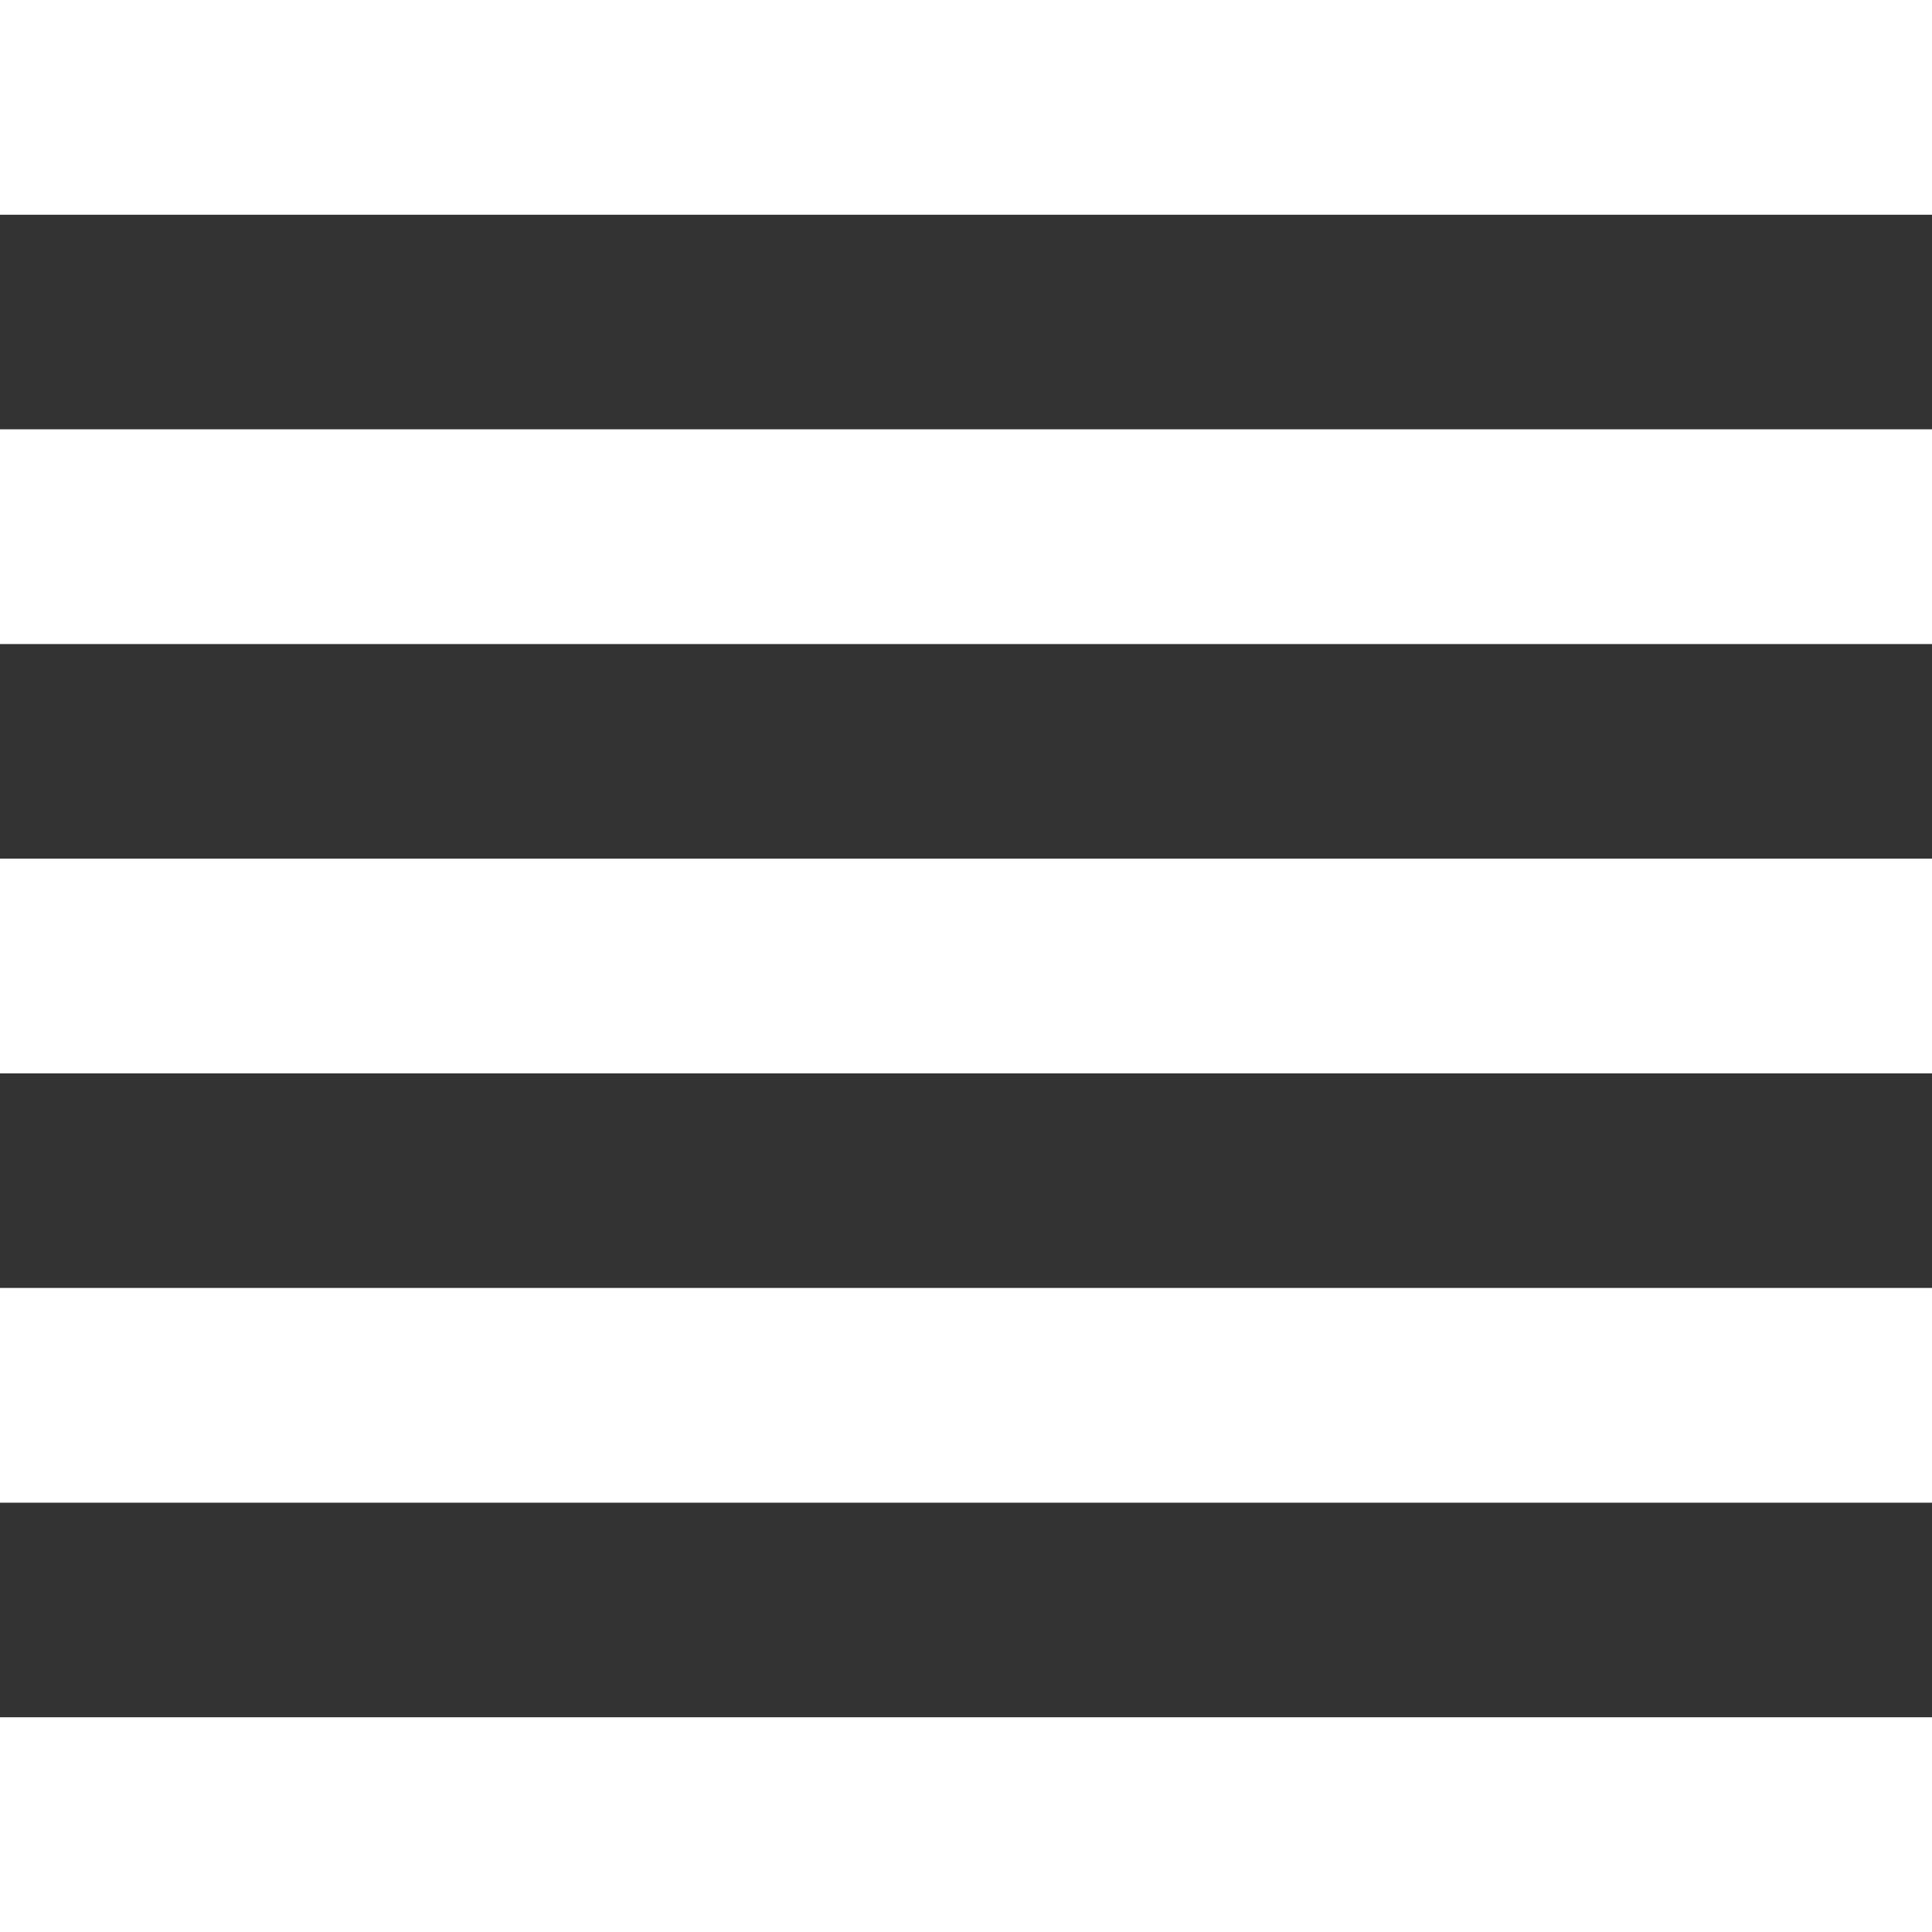 <?xml version="1.0" encoding="UTF-8"?>
<svg width="14px" height="14px" viewBox="0 0 14 14" version="1.1" xmlns="http://www.w3.org/2000/svg" xmlns:xlink="http://www.w3.org/1999/xlink">
    <rect x="0" y="0" width="14" height="14" fill="#333333" stroke="none"/>
    <!-- Generator: Sketch 48.2 (47327) - http://www.bohemiancoding.com/sketch -->
    <title>text_dist</title>
    <desc>Created with Sketch.</desc>
    <defs></defs>
    <g id="Design-Text-Edit" stroke="none" stroke-width="1" fill="none" fill-rule="evenodd" transform="translate(-1856, -483)">
        <g id="Window/Proporties" transform="translate(1596, 53)" fill="#FFFFFF">
            <path d="M274,439.333 L260,439.333 L260,440.889 L274,440.889 L274,439.333 L274,439.333 Z M274,433.111 L260,433.111 L260,434.667 L274,434.667 L274,433.111 L274,433.111 Z M260,437.778 L274,437.778 L274,436.222 L260,436.222 L260,437.778 L260,437.778 Z M260,444 L274,444 L274,442.444 L260,442.444 L260,444 L260,444 Z M260,430 L260,431.556 L274,431.556 L274,430 L260,430 L260,430 Z" id="text_dist" transform="translate(267, 437) scale(-1, 1) translate(-267, -437) "></path>
        </g>
    </g>
</svg>